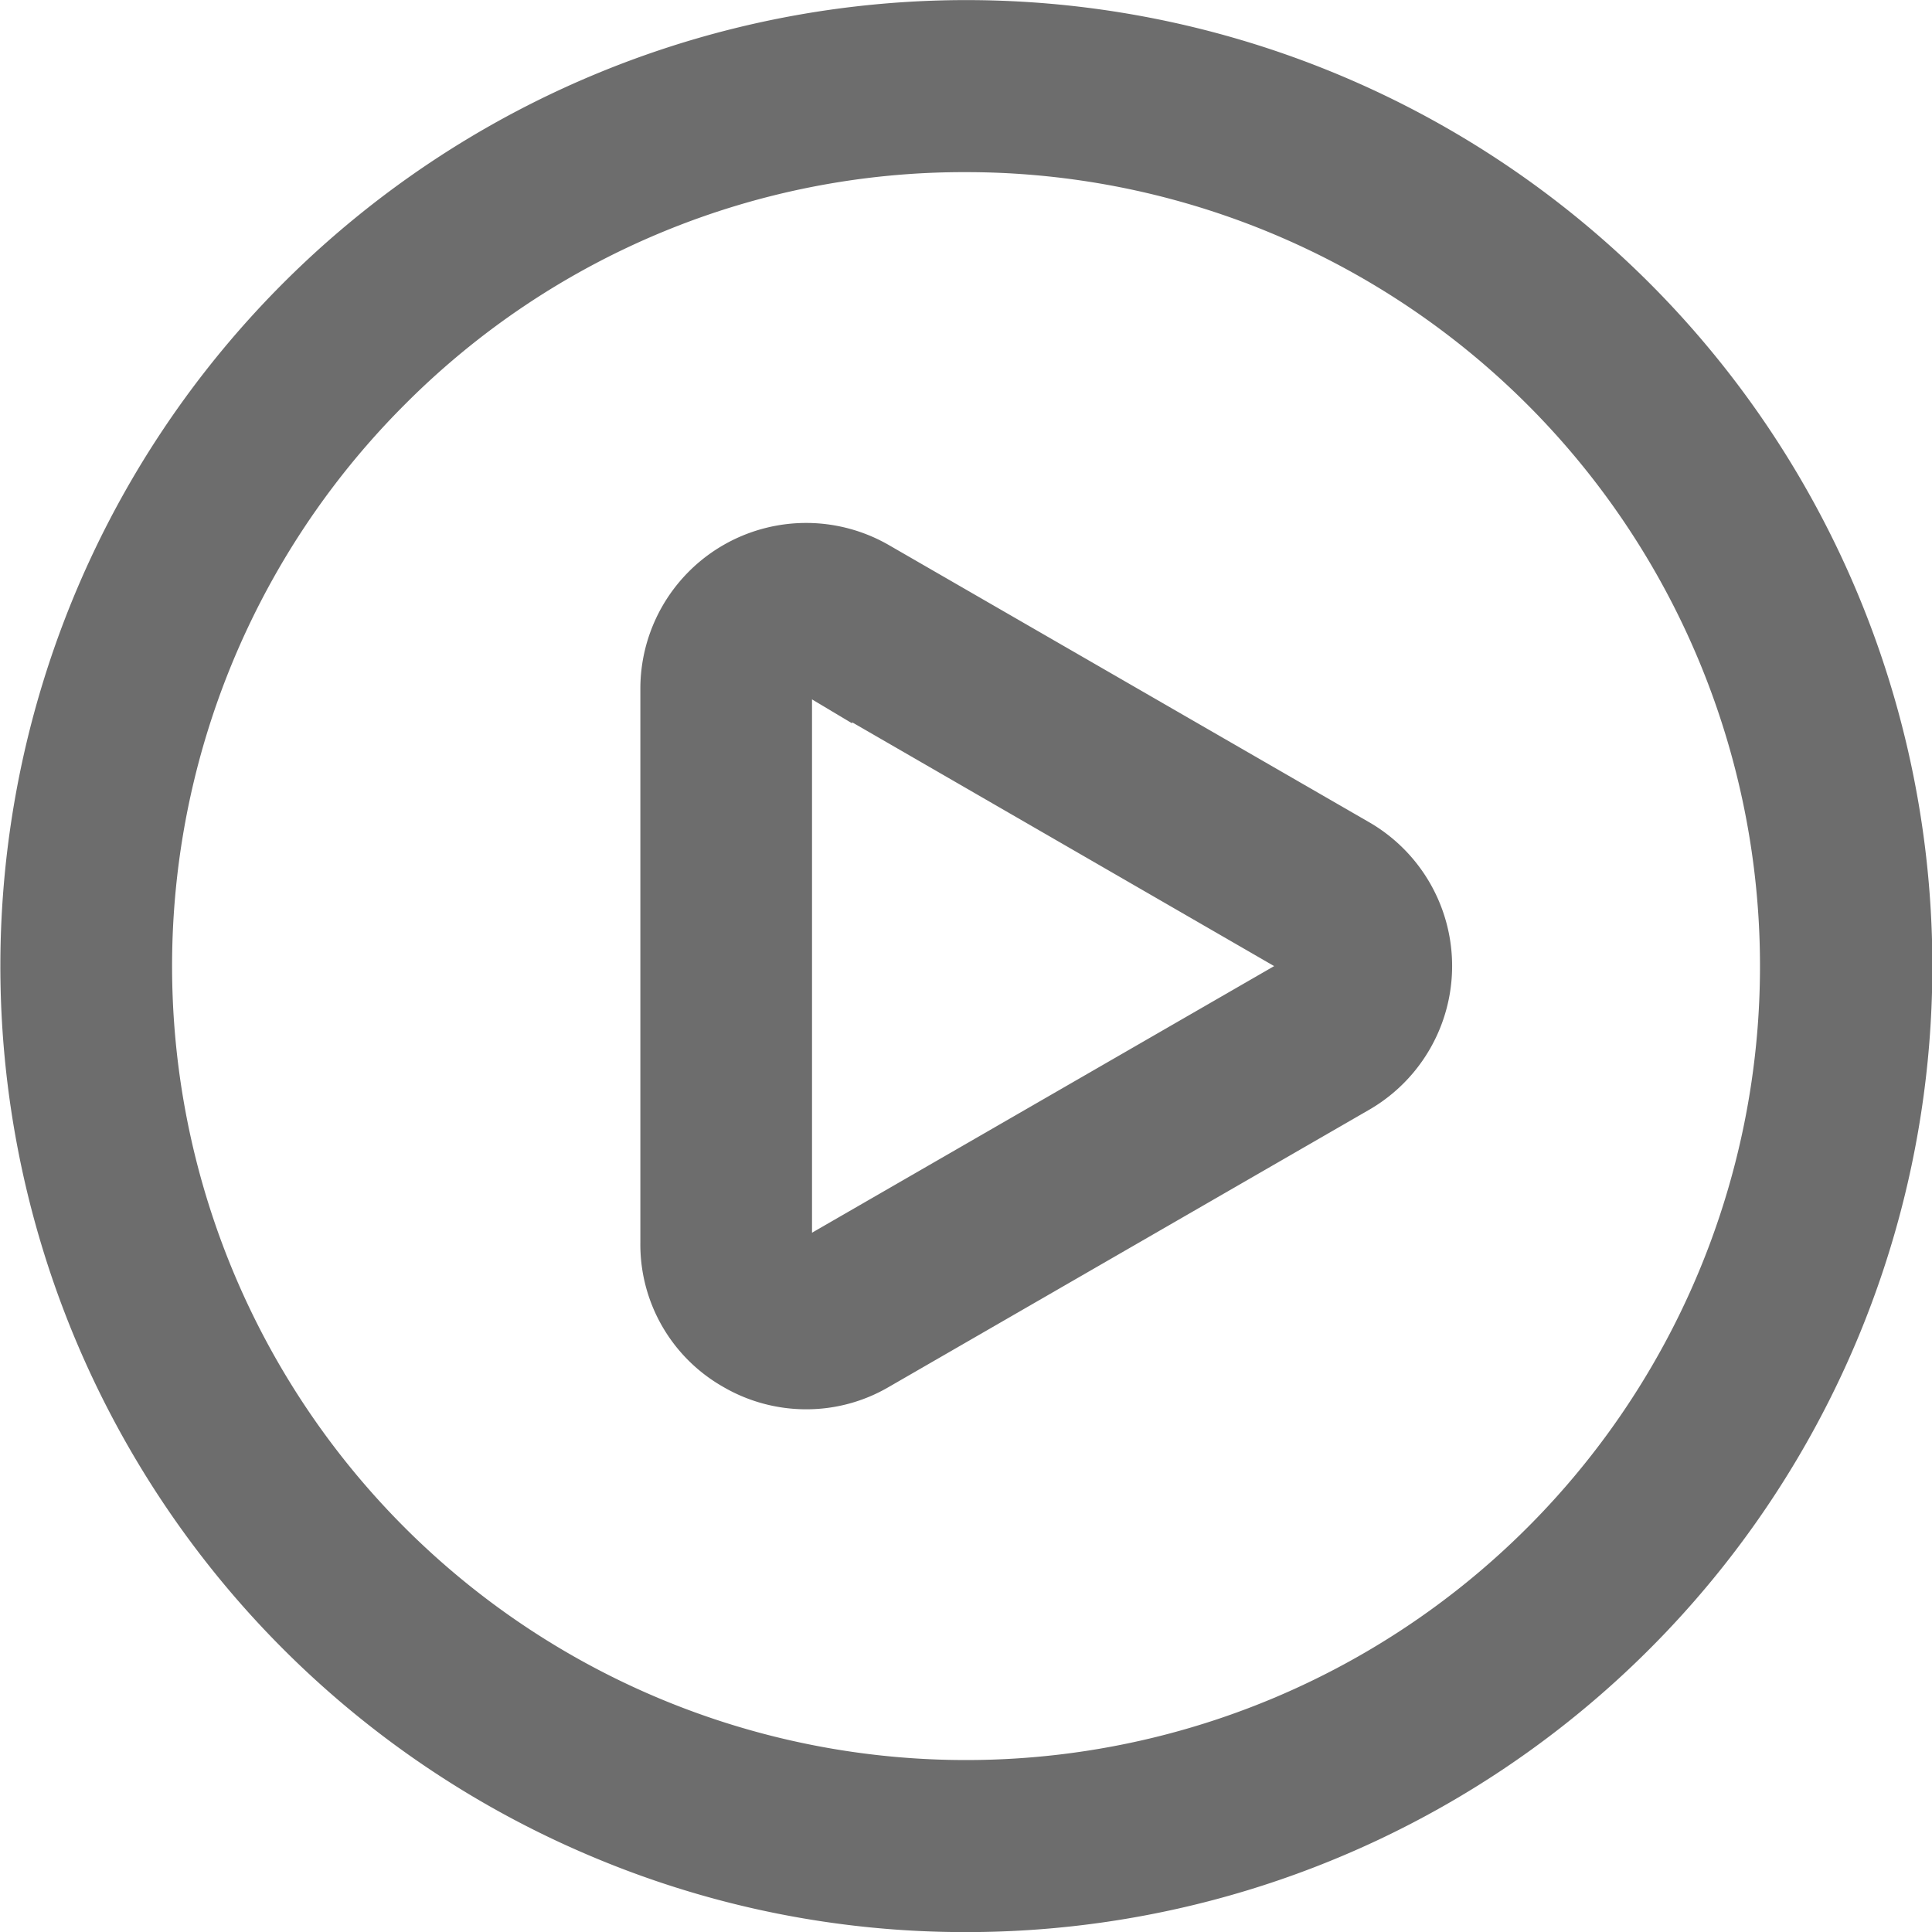 <svg xmlns="http://www.w3.org/2000/svg" width="20" height="20" viewBox="0 0 20 20">
  <path id="Path_36" data-name="Path 36" d="M8709.173,1960.238A10,10,0,1,1,8713,1961,9.926,9.926,0,0,1,8709.173,1960.238Zm-1.986-15.05a8.219,8.219,0,1,0,5.813-2.407A8.166,8.166,0,0,0,8707.187,1945.188Zm4.154,10.4a1.706,1.706,0,0,1-.858-.233,1.694,1.694,0,0,1-.856-1.491v-5.732a1.716,1.716,0,0,1,2.575-1.489l4.97,2.868a1.719,1.719,0,0,1,0,2.976l-4.97,2.868a1.688,1.688,0,0,1-.858.233Zm.063-1.828,4.784-2.76-4.369-2.524v.011l-.415-.248Z" transform="translate(-8702.998 -1940.999)" fill="#6d6d6d"/>
</svg>
